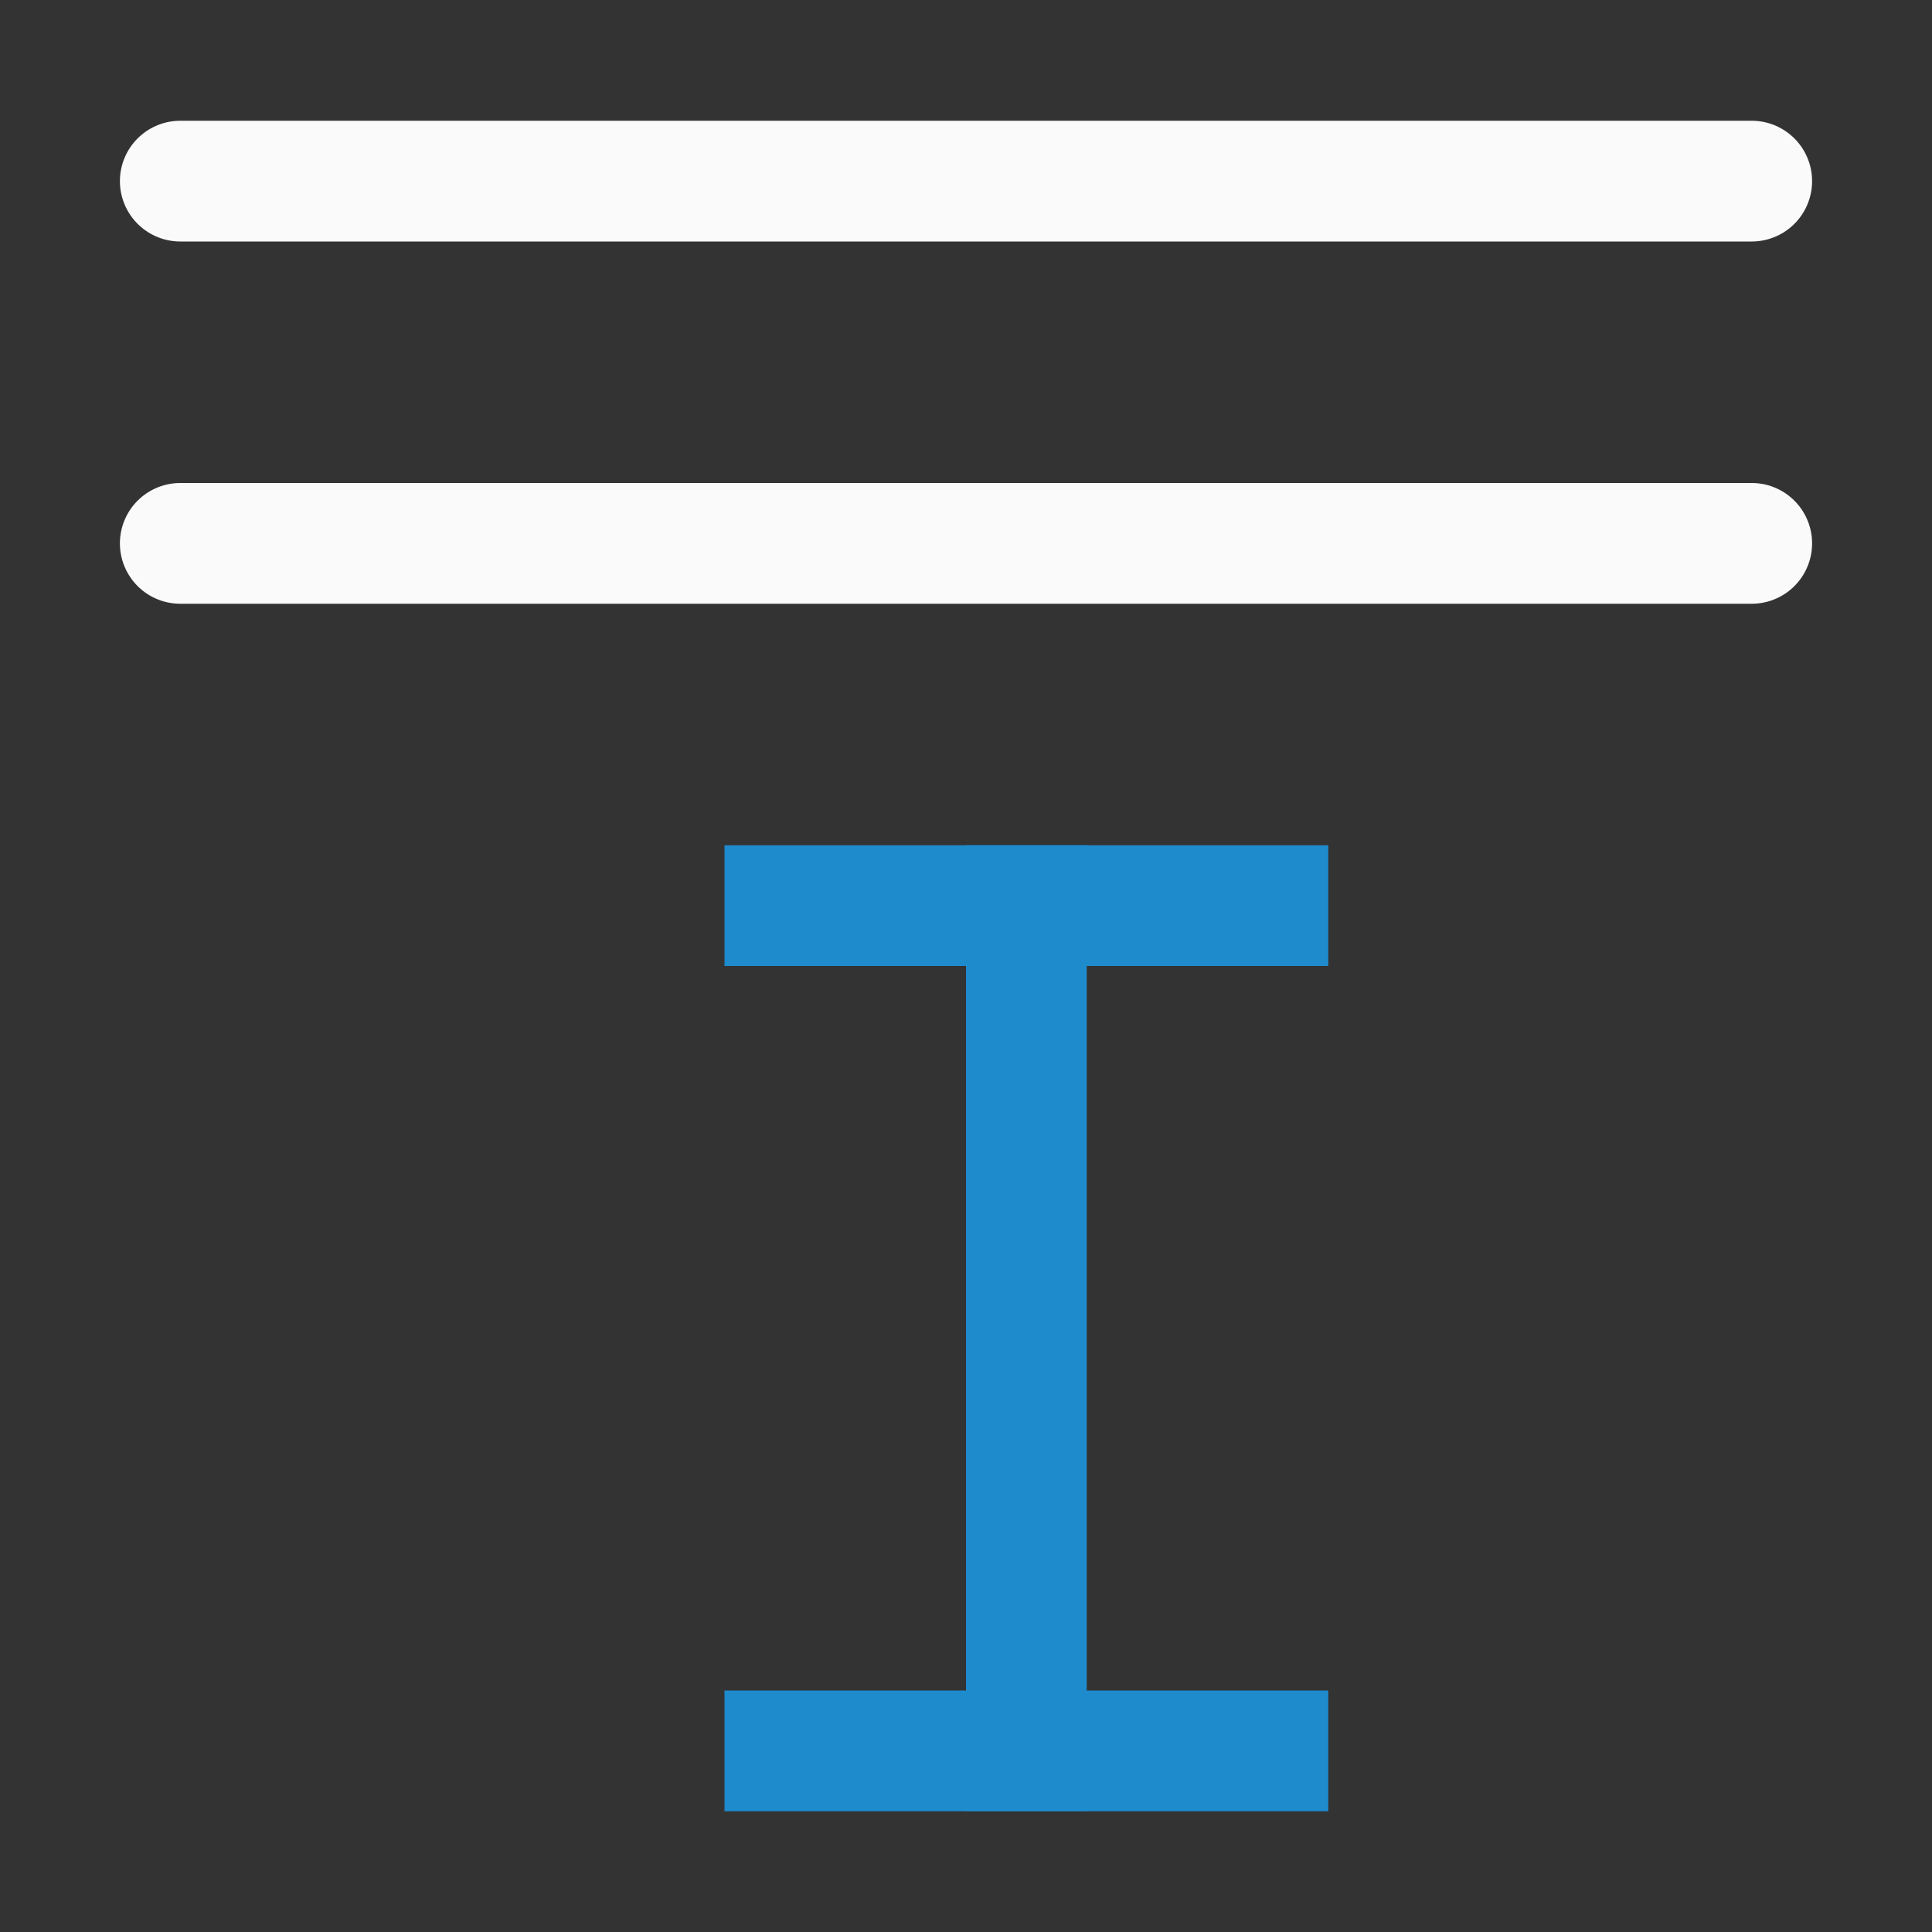 <svg viewBox="0 0 16 16" xmlns="http://www.w3.org/2000/svg"><rect x="0" y="0" width="16" height="16" fill="#333333" stroke="none"/><path d="m1.493 4.5h13.014z" fill="none" stroke="#fafafa" stroke-linecap="round" stroke-linejoin="round"/><path d="m1.493 1.5h13.014z" fill="none" stroke="#fafafa" stroke-linecap="round" stroke-linejoin="round"/><g fill="#1e8bcd"><path d="m6 7h5v1h-5z"/><path d="m6 14h5v1h-5z"/><path d="m8 7h1v8h-1z"/></g></svg>
